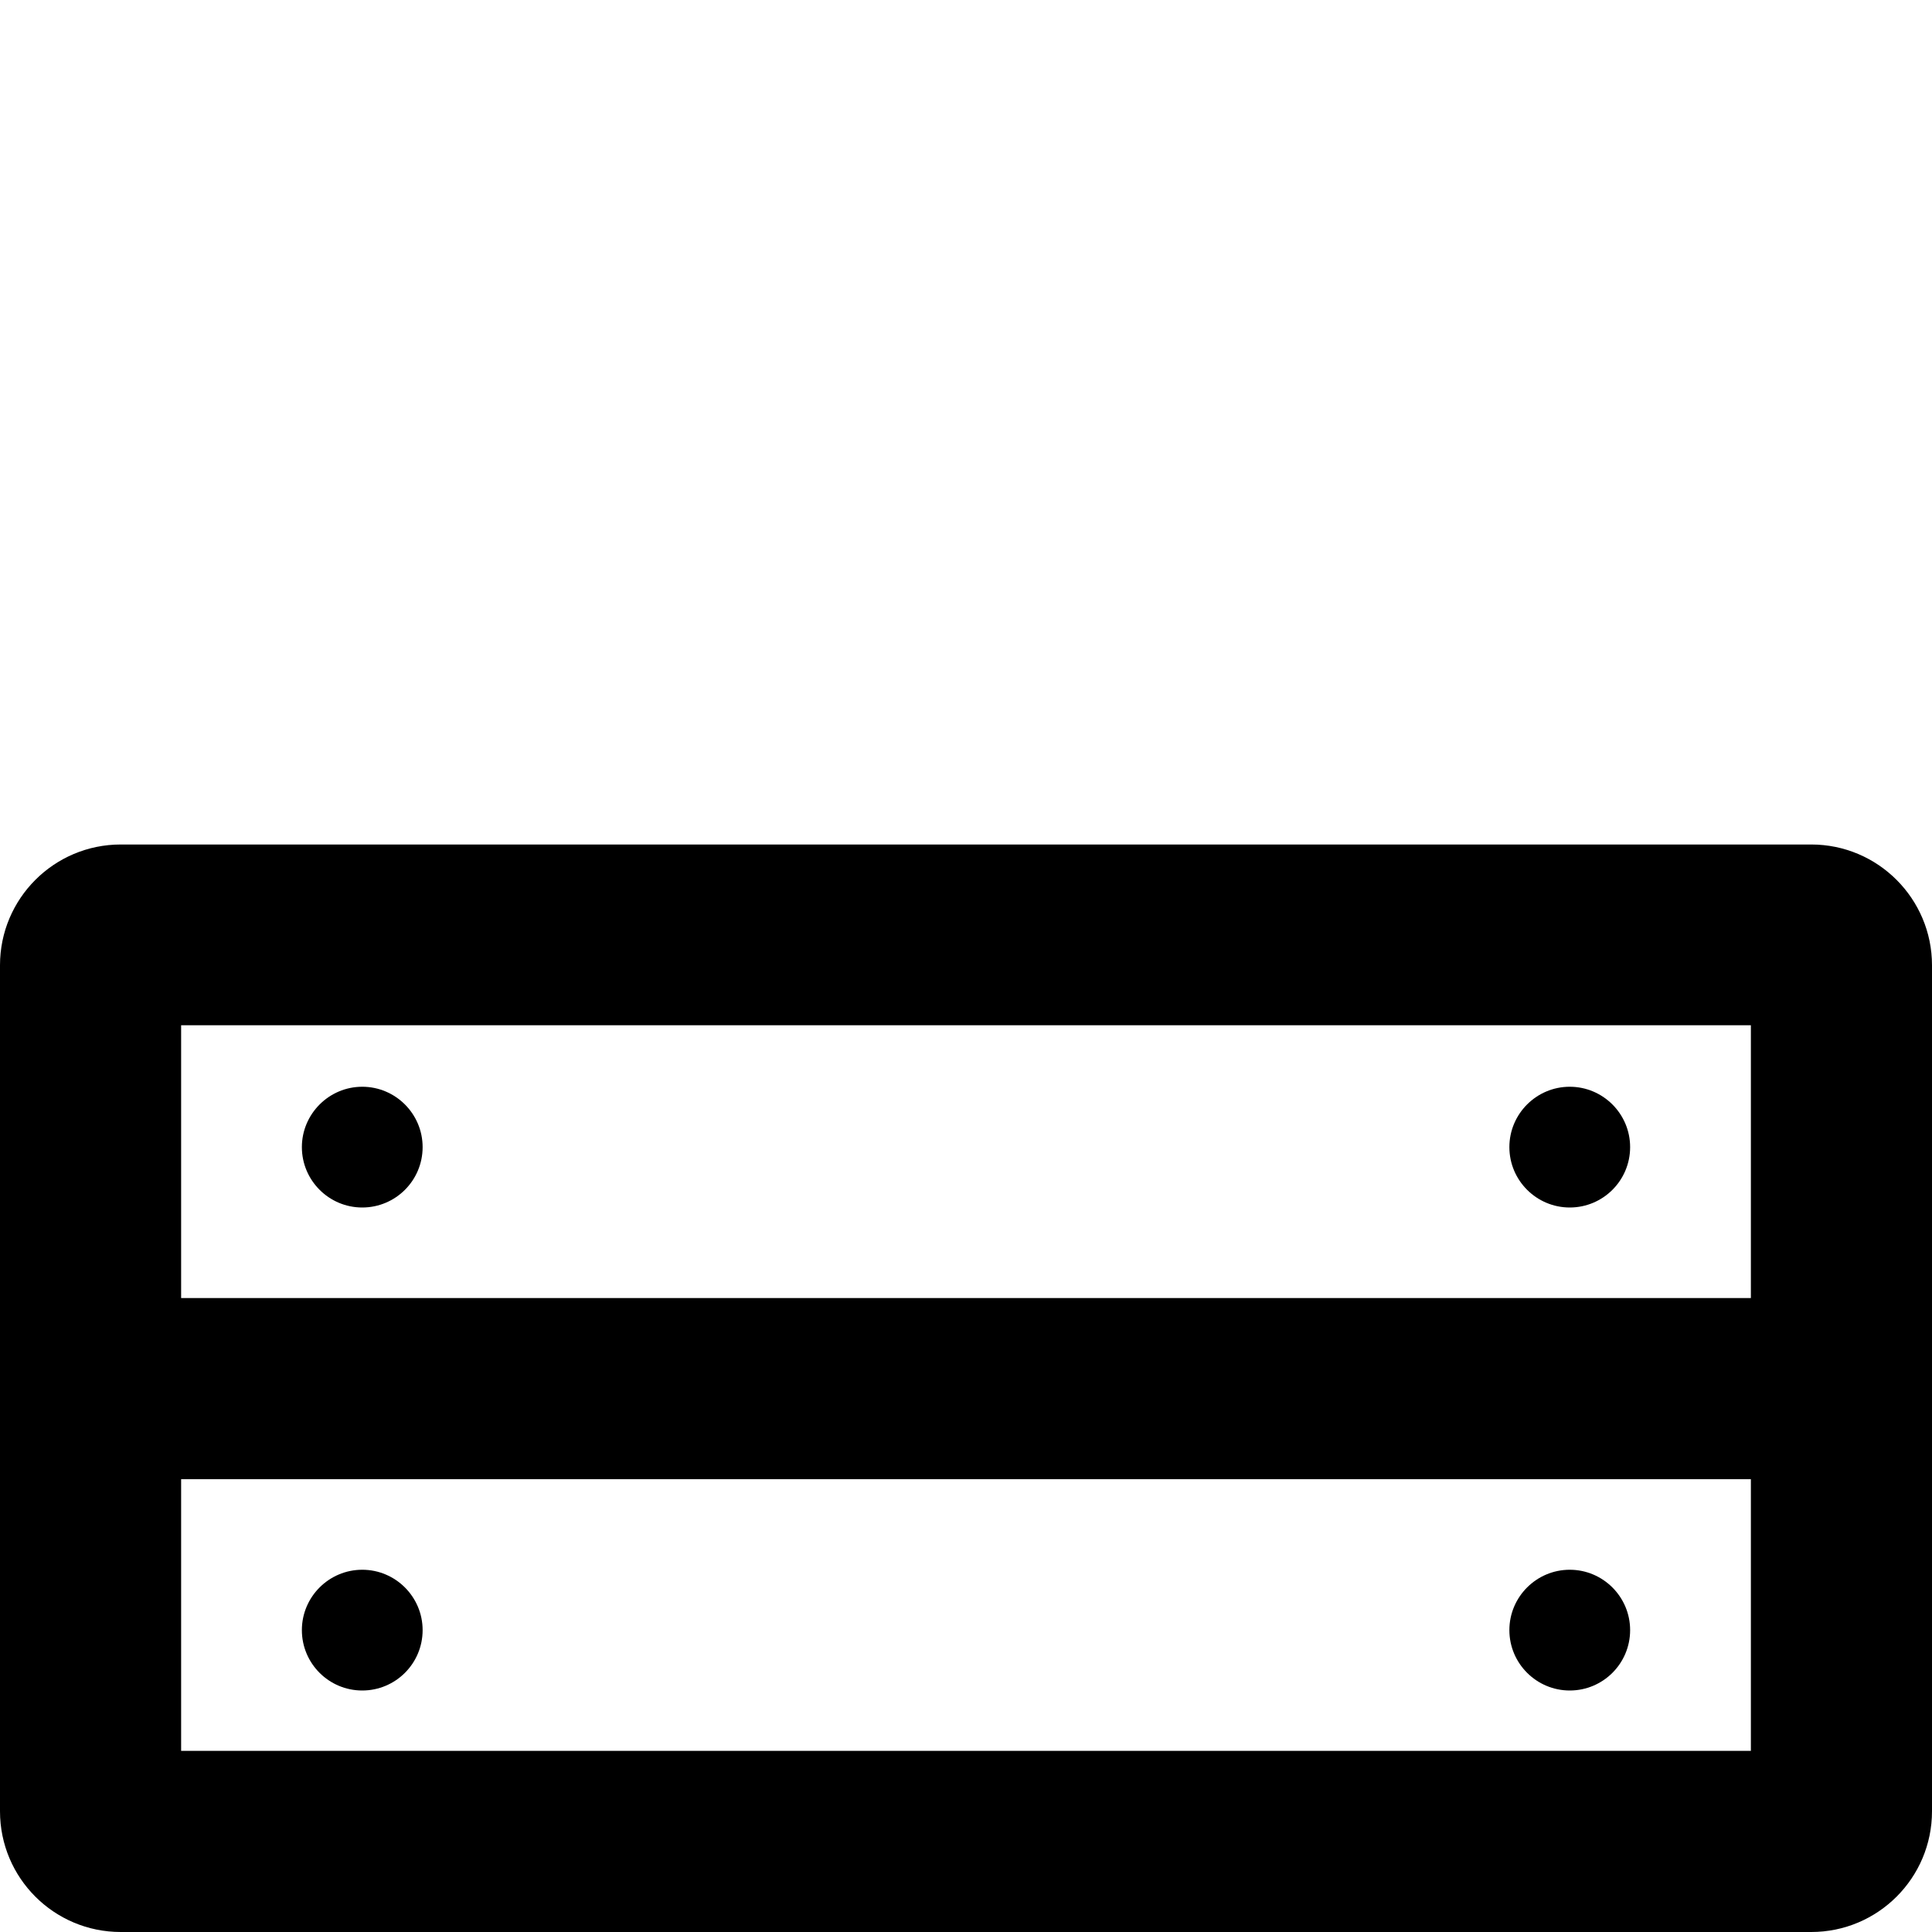 <svg xmlns="http://www.w3.org/2000/svg" viewBox="0 0 512 512"><!--! Font Awesome Pro 6.1.1 by @fontawesome - https://fontawesome.com License - https://fontawesome.com/license (Commercial License) Copyright 2022 Fonticons, Inc.--><path d="M480 223.8H32c-17.67 0-32 14.33-32 32V480c0 17.7 14.33 32 32 32h448c17.67 0 32-14.33 32-32V255.8c0-17.6-14.3-32-32-32zM464 464H48v-72h416v72zm0-120H48v-72.3h416V344zM96 320c8.836 0 16-7.164 16-16s-7.2-16-16-16-16 7.2-16 16 7.16 16 16 16zm320 0c8.836 0 16-7.164 16-16s-7.2-16-16-16-16 7.164-16 16 7.2 16 16 16zM96 448c8.836 0 16-7.164 16-16s-7.2-16-16-16-16 7.164-16 16 7.16 16 16 16zm320 0c8.836 0 16-7.164 16-16s-7.2-16-16-16-16 7.164-16 16 7.2 16 16 16z"/></svg>
